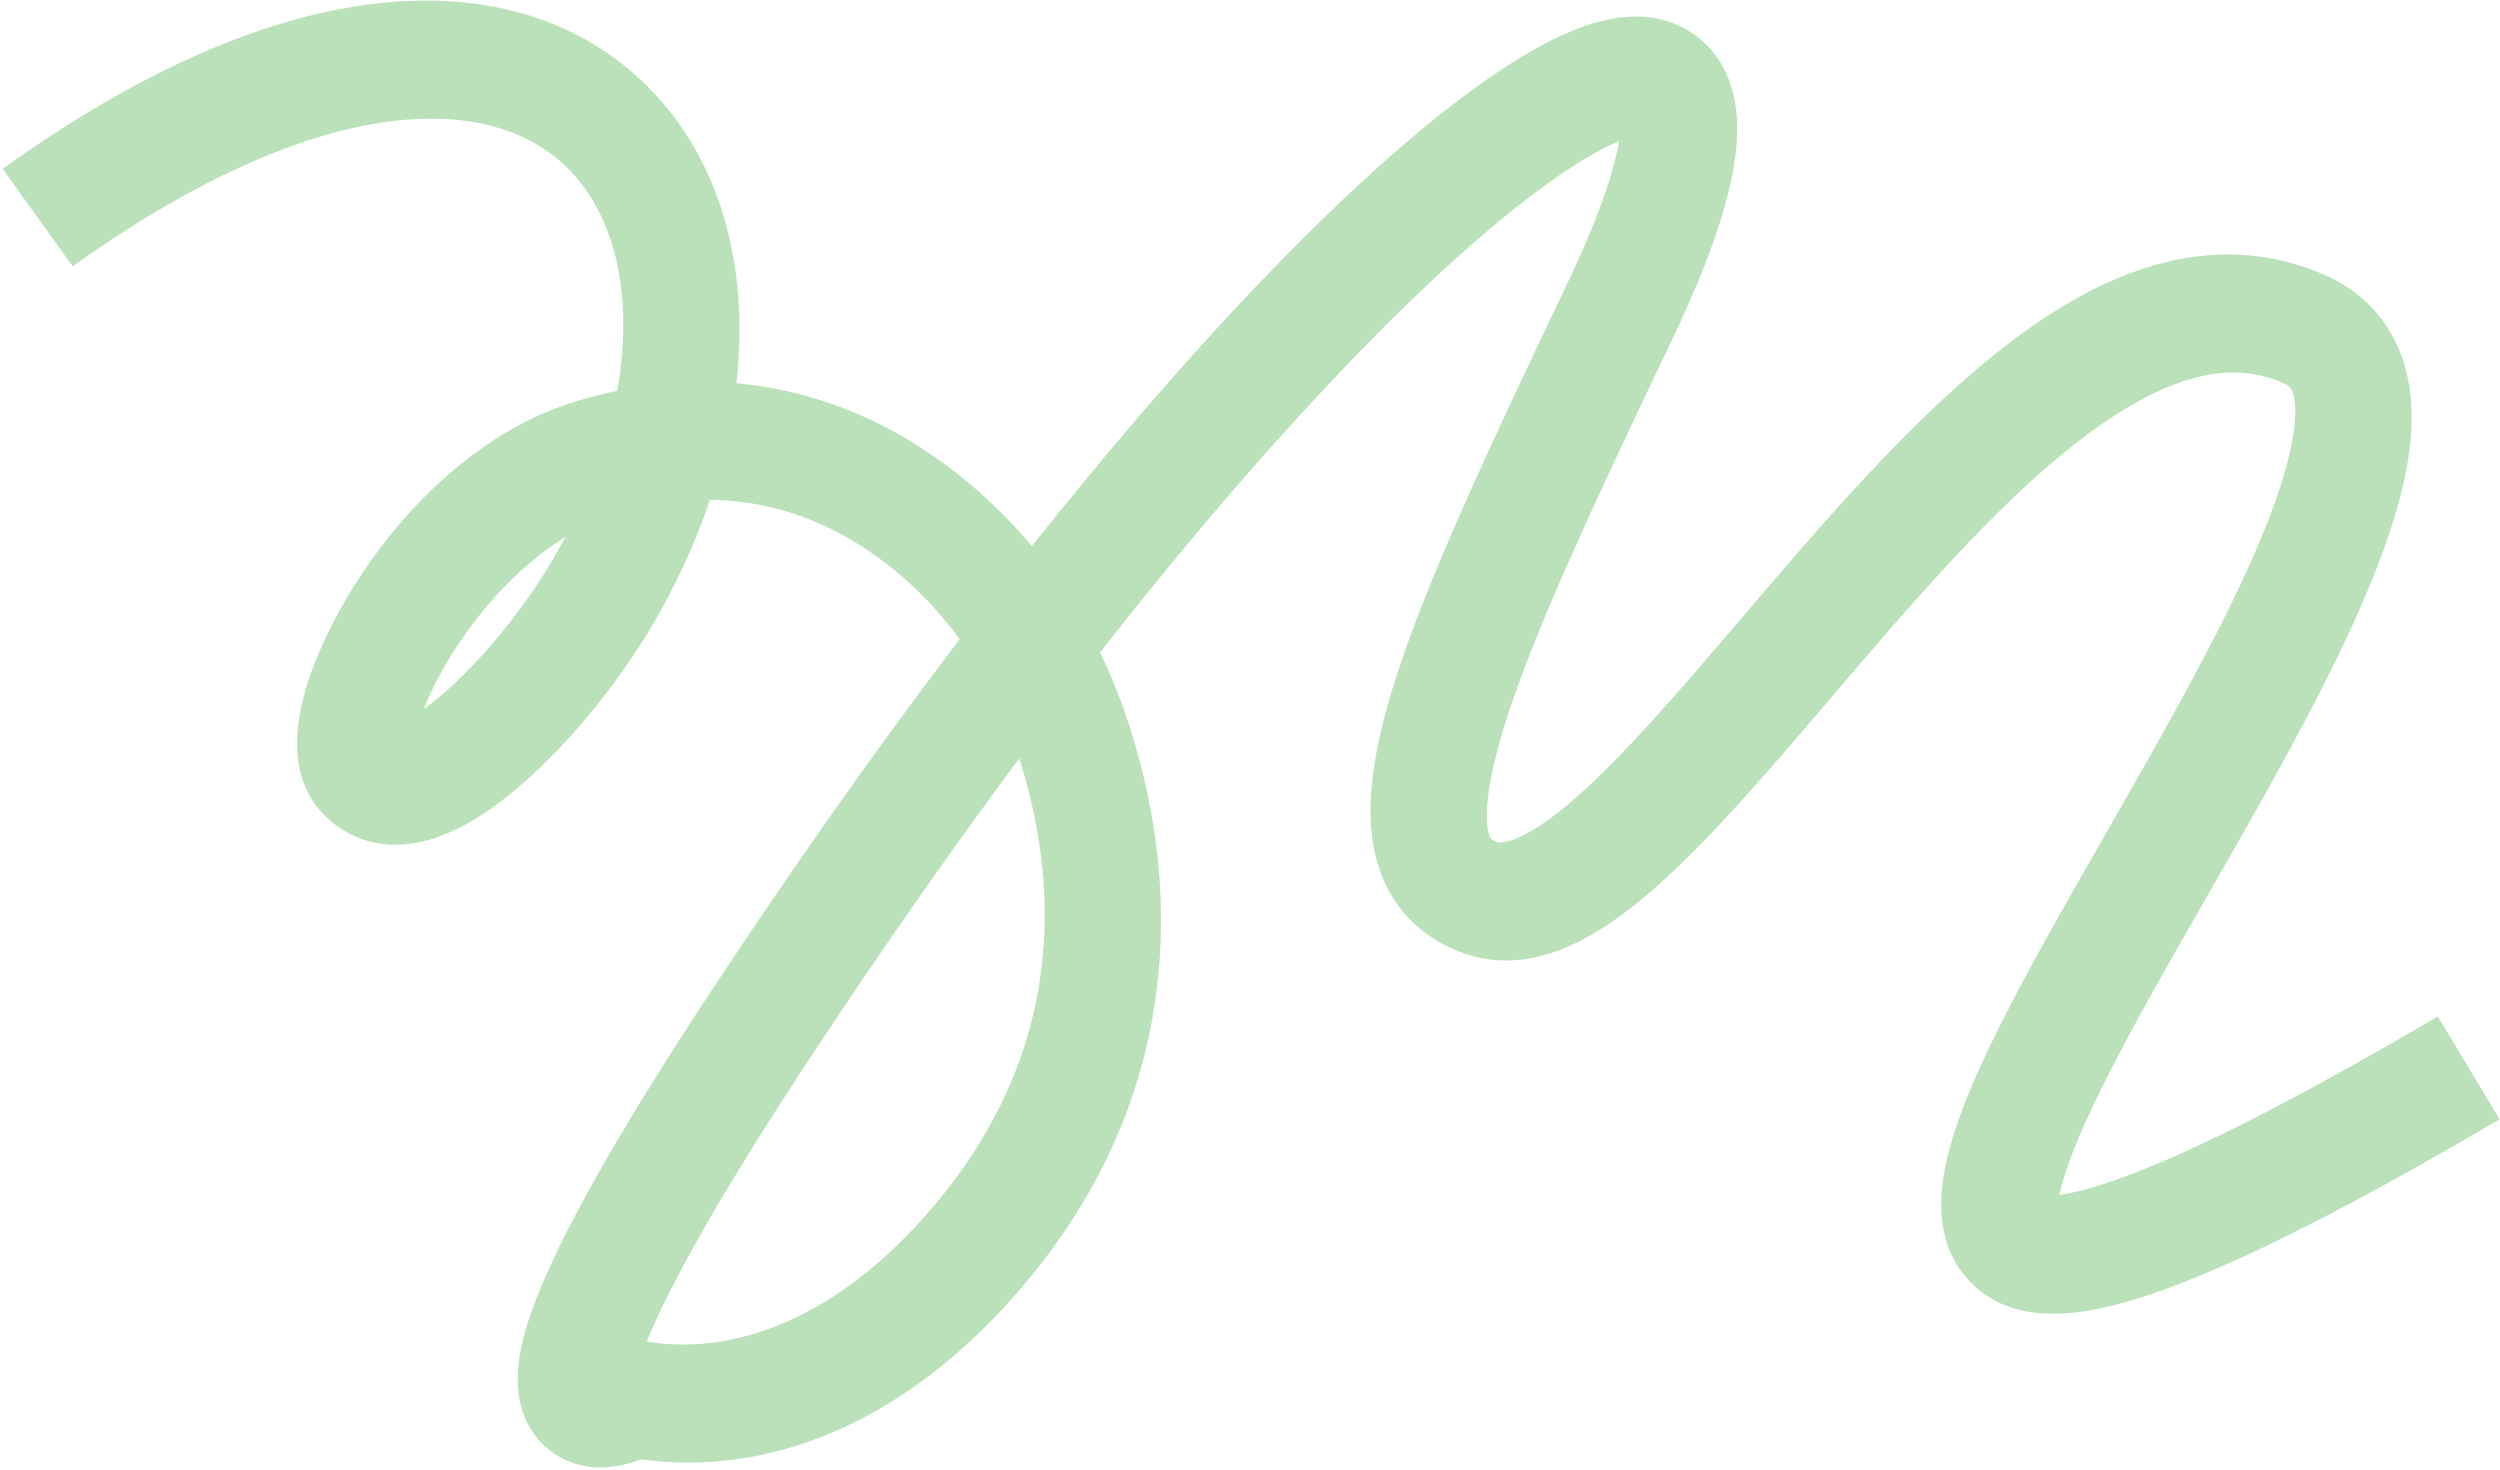 <svg width="922" height="542" viewBox="0 0 922 542" fill="none" xmlns="http://www.w3.org/2000/svg">
<path d="M215.557 540.659C209.373 539.542 203.633 536.389 199.242 531.695C194.686 526.747 189.594 517.786 191.21 503.201C192.096 495.202 194.92 485.622 199.841 473.914C210.194 449.284 230.633 413.675 260.592 368.077C291.454 321.104 322.898 276.554 353.896 235.735C352.756 234.164 351.587 232.618 350.387 231.098C344.102 223.132 330.585 208.146 310.672 197.27C295.531 188.911 278.728 184.472 261.831 184.367C256.942 198.705 250.79 212.515 243.446 225.637C232.914 244.573 217.927 264.394 202.329 280.016C182.79 299.585 164.912 310.152 149.193 311.421C137.134 312.395 126.131 308.024 118.211 299.113C109.647 289.478 107.435 275.775 111.637 258.384C119.958 223.937 157.487 165.12 211.612 148.275C216.955 146.612 222.29 145.227 227.616 144.12C229.294 135.028 230.031 125.739 229.815 116.402C229.156 92.581 221.557 73.286 207.841 60.602C192.943 46.825 170.895 41.337 144.08 44.732C110.155 49.027 69.606 67.521 26.817 98.214L0.969 62.279C49.88 27.195 95.578 6.76 136.793 1.541C187.195 -4.84 218.506 12.991 235.897 29.072C264.661 55.67 276.68 96.366 271.582 141.374C273.6 141.55 275.611 141.769 277.617 142.031C295.696 144.414 313.331 150.227 329.587 159.165C353.952 172.472 371.175 190.187 380.548 201.42C414.849 158.276 448.225 120.271 479.236 89.243C509.217 59.246 535.664 36.965 557.842 23.018C575.619 11.84 601.7 -1.526 622.847 11.406C628.71 14.991 636.338 22.048 639.38 35.304C641.072 42.676 641.119 51.049 639.525 60.901C636.857 77.379 629.302 98.74 617.07 124.392C591.67 177.656 572.77 217.85 560.856 250.082C554.701 266.736 550.898 279.967 549.231 290.531C547.336 302.537 548.887 307.39 549.408 308.591C549.667 309.19 549.913 309.756 552.221 310.556C552.53 310.665 560.014 312.943 582.001 293.468C599.966 277.555 620.537 253.453 642.316 227.937C673.231 191.717 705.198 154.263 739.249 127.855C758.912 112.604 777.124 102.739 794.925 97.695C816.854 91.481 837.989 92.784 857.741 101.568C871.413 107.648 881.178 118.219 885.982 132.139C893.65 154.361 888.615 183.3 869.657 225.973C855.009 258.945 834.142 295.361 813.962 330.578C798.062 358.327 783.043 384.537 772.481 406.608C763.955 424.426 760.682 434.874 759.464 440.677C765.279 439.894 775.769 437.396 793.464 430.094C819.418 419.384 854.944 400.803 899.055 374.869L921.853 412.788C868.446 444.188 828.201 464.653 798.818 475.352C774.941 484.046 745.18 491.636 726.839 472.999C717.532 463.541 714.144 450.341 716.772 433.766C718.384 423.596 722.363 411.41 728.937 396.512C740.265 370.84 757.926 340.02 776.623 307.39C796.288 273.072 816.623 237.585 830.412 206.547C848.943 164.834 847.187 149.442 845.571 144.76C845.083 143.347 844.607 142.408 842.113 141.299C831.727 136.68 820.653 136.142 808.259 139.655C795.715 143.209 781.598 151.028 766.298 162.894C735.504 186.776 704.9 222.632 675.304 257.308C652.587 283.924 631.129 309.064 611.065 326.837C595.252 340.843 571.956 358.154 546.841 353.464C544.566 353.038 542.317 352.441 540.114 351.677C526.21 346.861 515.891 337.462 510.273 324.497C493.374 285.493 521.974 222.05 578.291 103.953C591.266 76.744 595.706 60.716 597.14 52.027C591.609 54.324 583.041 58.849 570.658 67.761C550.397 82.343 525.571 104.681 498.867 132.358C475.115 156.976 443.527 192.321 405.701 240.627C410.081 249.687 413.796 259.037 416.815 268.595C427.258 301.543 430.527 334.16 426.531 365.542C421.183 407.536 402.88 446.09 372.129 480.133C352.845 501.481 331.674 517.354 309.202 527.313C287.714 536.836 265.641 540.756 243.597 538.965C241.222 538.772 238.84 538.51 236.469 538.181C235.198 538.666 233.814 539.142 232.359 539.561C225.81 541.451 220.217 541.529 215.557 540.659ZM375.907 279.699C351.458 312.593 324.918 350.329 296.627 393.388C260.303 448.674 244.954 478.894 238.481 494.795C240.639 495.143 242.821 495.407 244.998 495.584C260.02 496.805 275.327 494.016 290.493 487.295C307.784 479.632 324.403 467.054 339.889 449.91C364.91 422.211 379.747 391.275 383.99 357.961C387.171 332.984 384.496 306.792 376.04 280.115C375.996 279.977 375.951 279.837 375.907 279.699ZM208.462 198.077C195.455 206.091 182.757 218.262 172.029 233.255C164.164 244.246 159.213 254.022 156.258 261.563C161.62 257.61 166.659 253.235 171.331 248.478C184.258 235.561 197.162 218.524 205.851 202.904C206.745 201.296 207.615 199.687 208.462 198.077Z" fill="#95D194" fill-opacity="0.65"/>
</svg>

